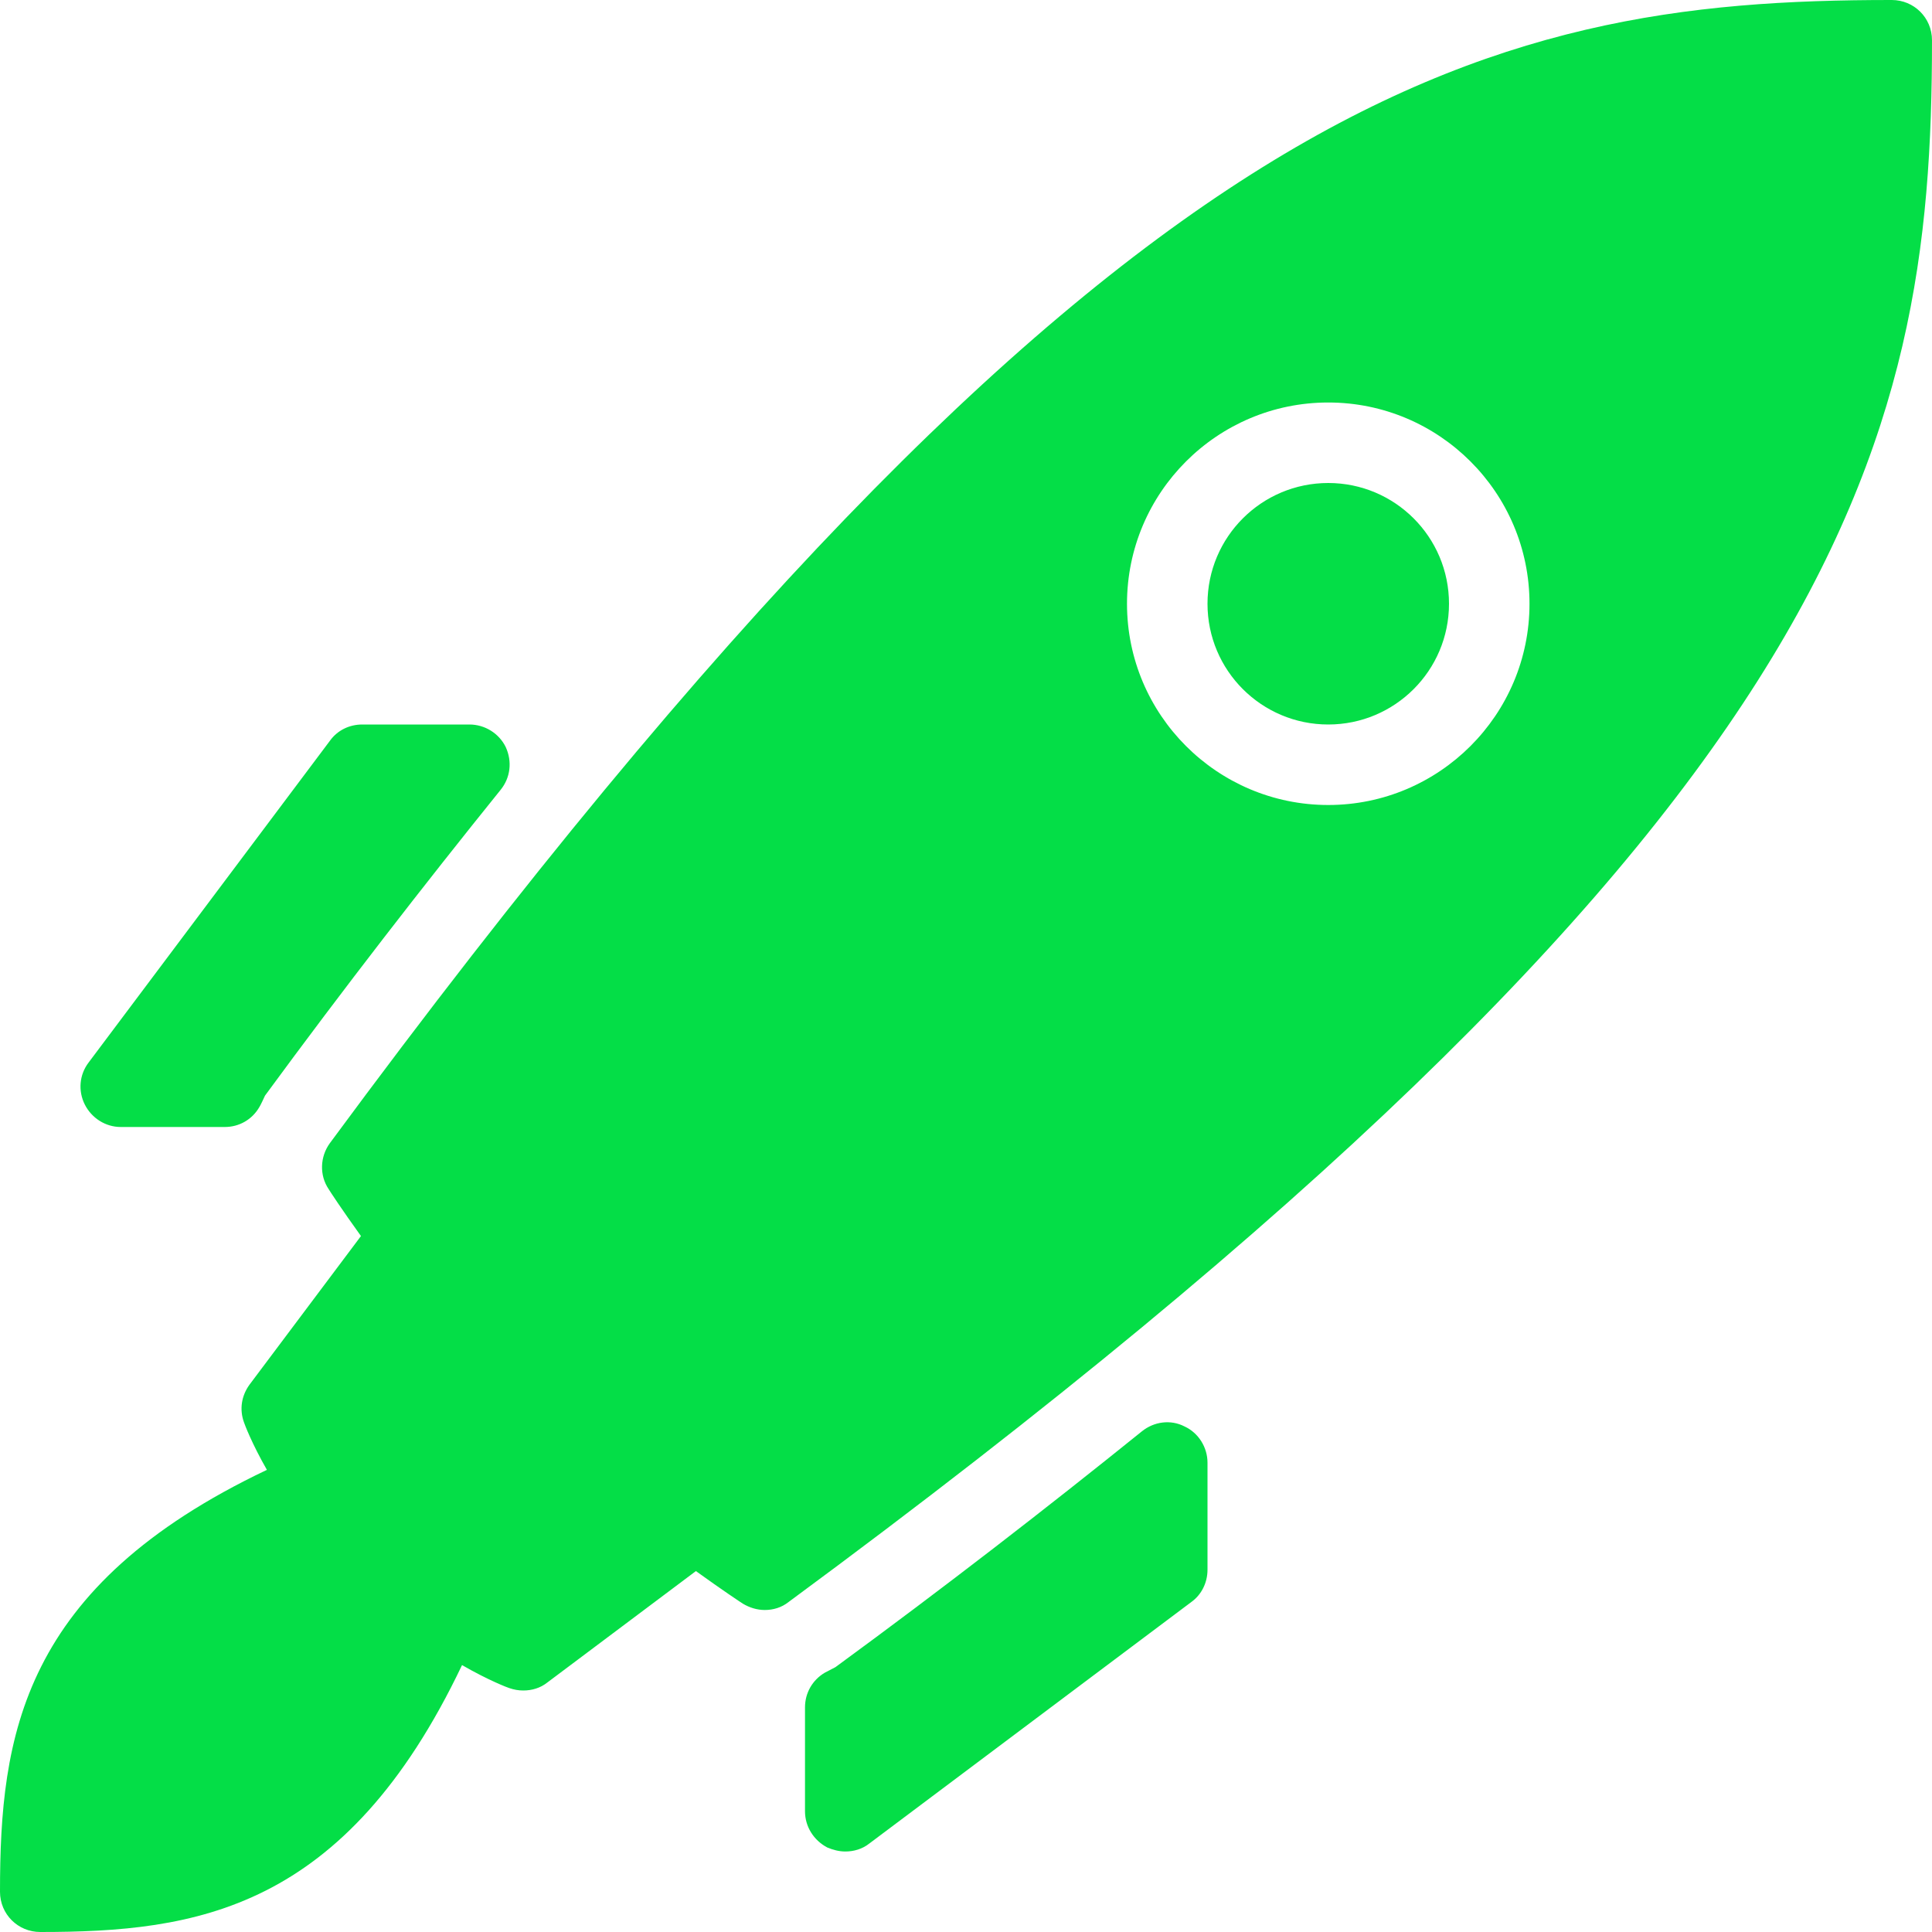 <?xml version="1.0" encoding="UTF-8"?>
<svg width="54px" height="54px" viewBox="0 0 54 54" version="1.1" xmlns="http://www.w3.org/2000/svg" xmlns:xlink="http://www.w3.org/1999/xlink">
    <!-- Generator: Sketch 50.2 (55047) - http://www.bohemiancoding.com/sketch -->
    <title>Combined Shape</title>
    <desc>Created with Sketch.</desc>
    <defs></defs>
    <g id="Page-1" stroke="none" stroke-width="1" fill="none" fill-rule="evenodd">
        <g id="wunder_landingpage_desktop_05" transform="translate(-124, -8928)" fill="#04DE47">
            <g id="48-Reasons" transform="translate(10, 7318)">
                <g id="Employees" transform="translate(0, 94)">
                    <g id="Competitive-Compensation--&amp;-Equity-Copy-2" transform="translate(0, 1430)">
                        <path d="M124.089,120.548 C123.554,119.805 123.219,119.293 123.184,119.233 C122.926,118.85 122.942,118.332 123.221,117.95 C145.043,88.362 155.486,86 166.875,86 C167.496,86 168,86.495 168,87.125 C168,98.51 165.647,108.95 136.043,130.775 C135.845,130.933 135.609,131 135.375,131 C135.159,131 134.945,130.933 134.758,130.82 C134.705,130.786 134.195,130.449 133.451,129.912 L129.3,133.025 C129.102,133.183 128.863,133.25 128.625,133.25 C128.492,133.25 128.364,133.227 128.236,133.183 C128.194,133.171 127.66,132.97 126.914,132.54 C123.641,139.41 119.469,140 115.125,140 C114.504,140 114,139.505 114,138.875 C114,134.53 114.593,130.347 121.46,127.083 C121.034,126.339 120.835,125.804 120.82,125.757 C120.689,125.397 120.746,125.015 120.975,124.7 L124.089,120.548 Z M147.109,125.87 C147.5,126.05 147.75,126.455 147.75,126.882 L147.75,129.875 C147.75,130.235 147.583,130.572 147.3,130.775 L138.3,137.525 C138.102,137.683 137.863,137.75 137.625,137.75 C137.454,137.75 137.281,137.705 137.121,137.637 C136.741,137.435 136.5,137.053 136.5,136.625 L136.5,133.722 C136.5,133.317 136.709,132.958 137.049,132.755 C137.089,132.732 137.308,132.62 137.351,132.597 C140.393,130.37 143.266,128.143 145.918,126.005 C146.254,125.735 146.717,125.668 147.109,125.87 Z M127.12,106.25 C127.552,106.25 127.948,106.498 128.135,106.88 C128.321,107.285 128.267,107.735 127.995,108.073 C125.837,110.75 123.619,113.608 121.407,116.623 C121.389,116.668 121.27,116.915 121.252,116.938 C121.047,117.297 120.68,117.5 120.282,117.5 L117.375,117.5 C116.95,117.5 116.561,117.252 116.369,116.87 C116.178,116.487 116.219,116.037 116.475,115.7 L123.225,106.7 C123.436,106.407 123.772,106.25 124.125,106.25 L127.12,106.25 Z M151.125,108.5 C154.228,108.5 156.75,105.98 156.75,102.875 C156.75,99.77 154.228,97.25 151.125,97.25 C148.022,97.25 145.5,99.77 145.5,102.875 C145.5,105.98 148.022,108.5 151.125,108.5 Z M151.125,99.5 C152.986,99.5 154.5,101.007 154.5,102.875 C154.5,104.743 152.986,106.25 151.125,106.25 C149.264,106.25 147.75,104.743 147.75,102.875 C147.75,101.007 149.264,99.5 151.125,99.5 Z" id="Combined-Shape"></path>
                    </g>
                </g>
            </g>
        </g>
    </g>
</svg>